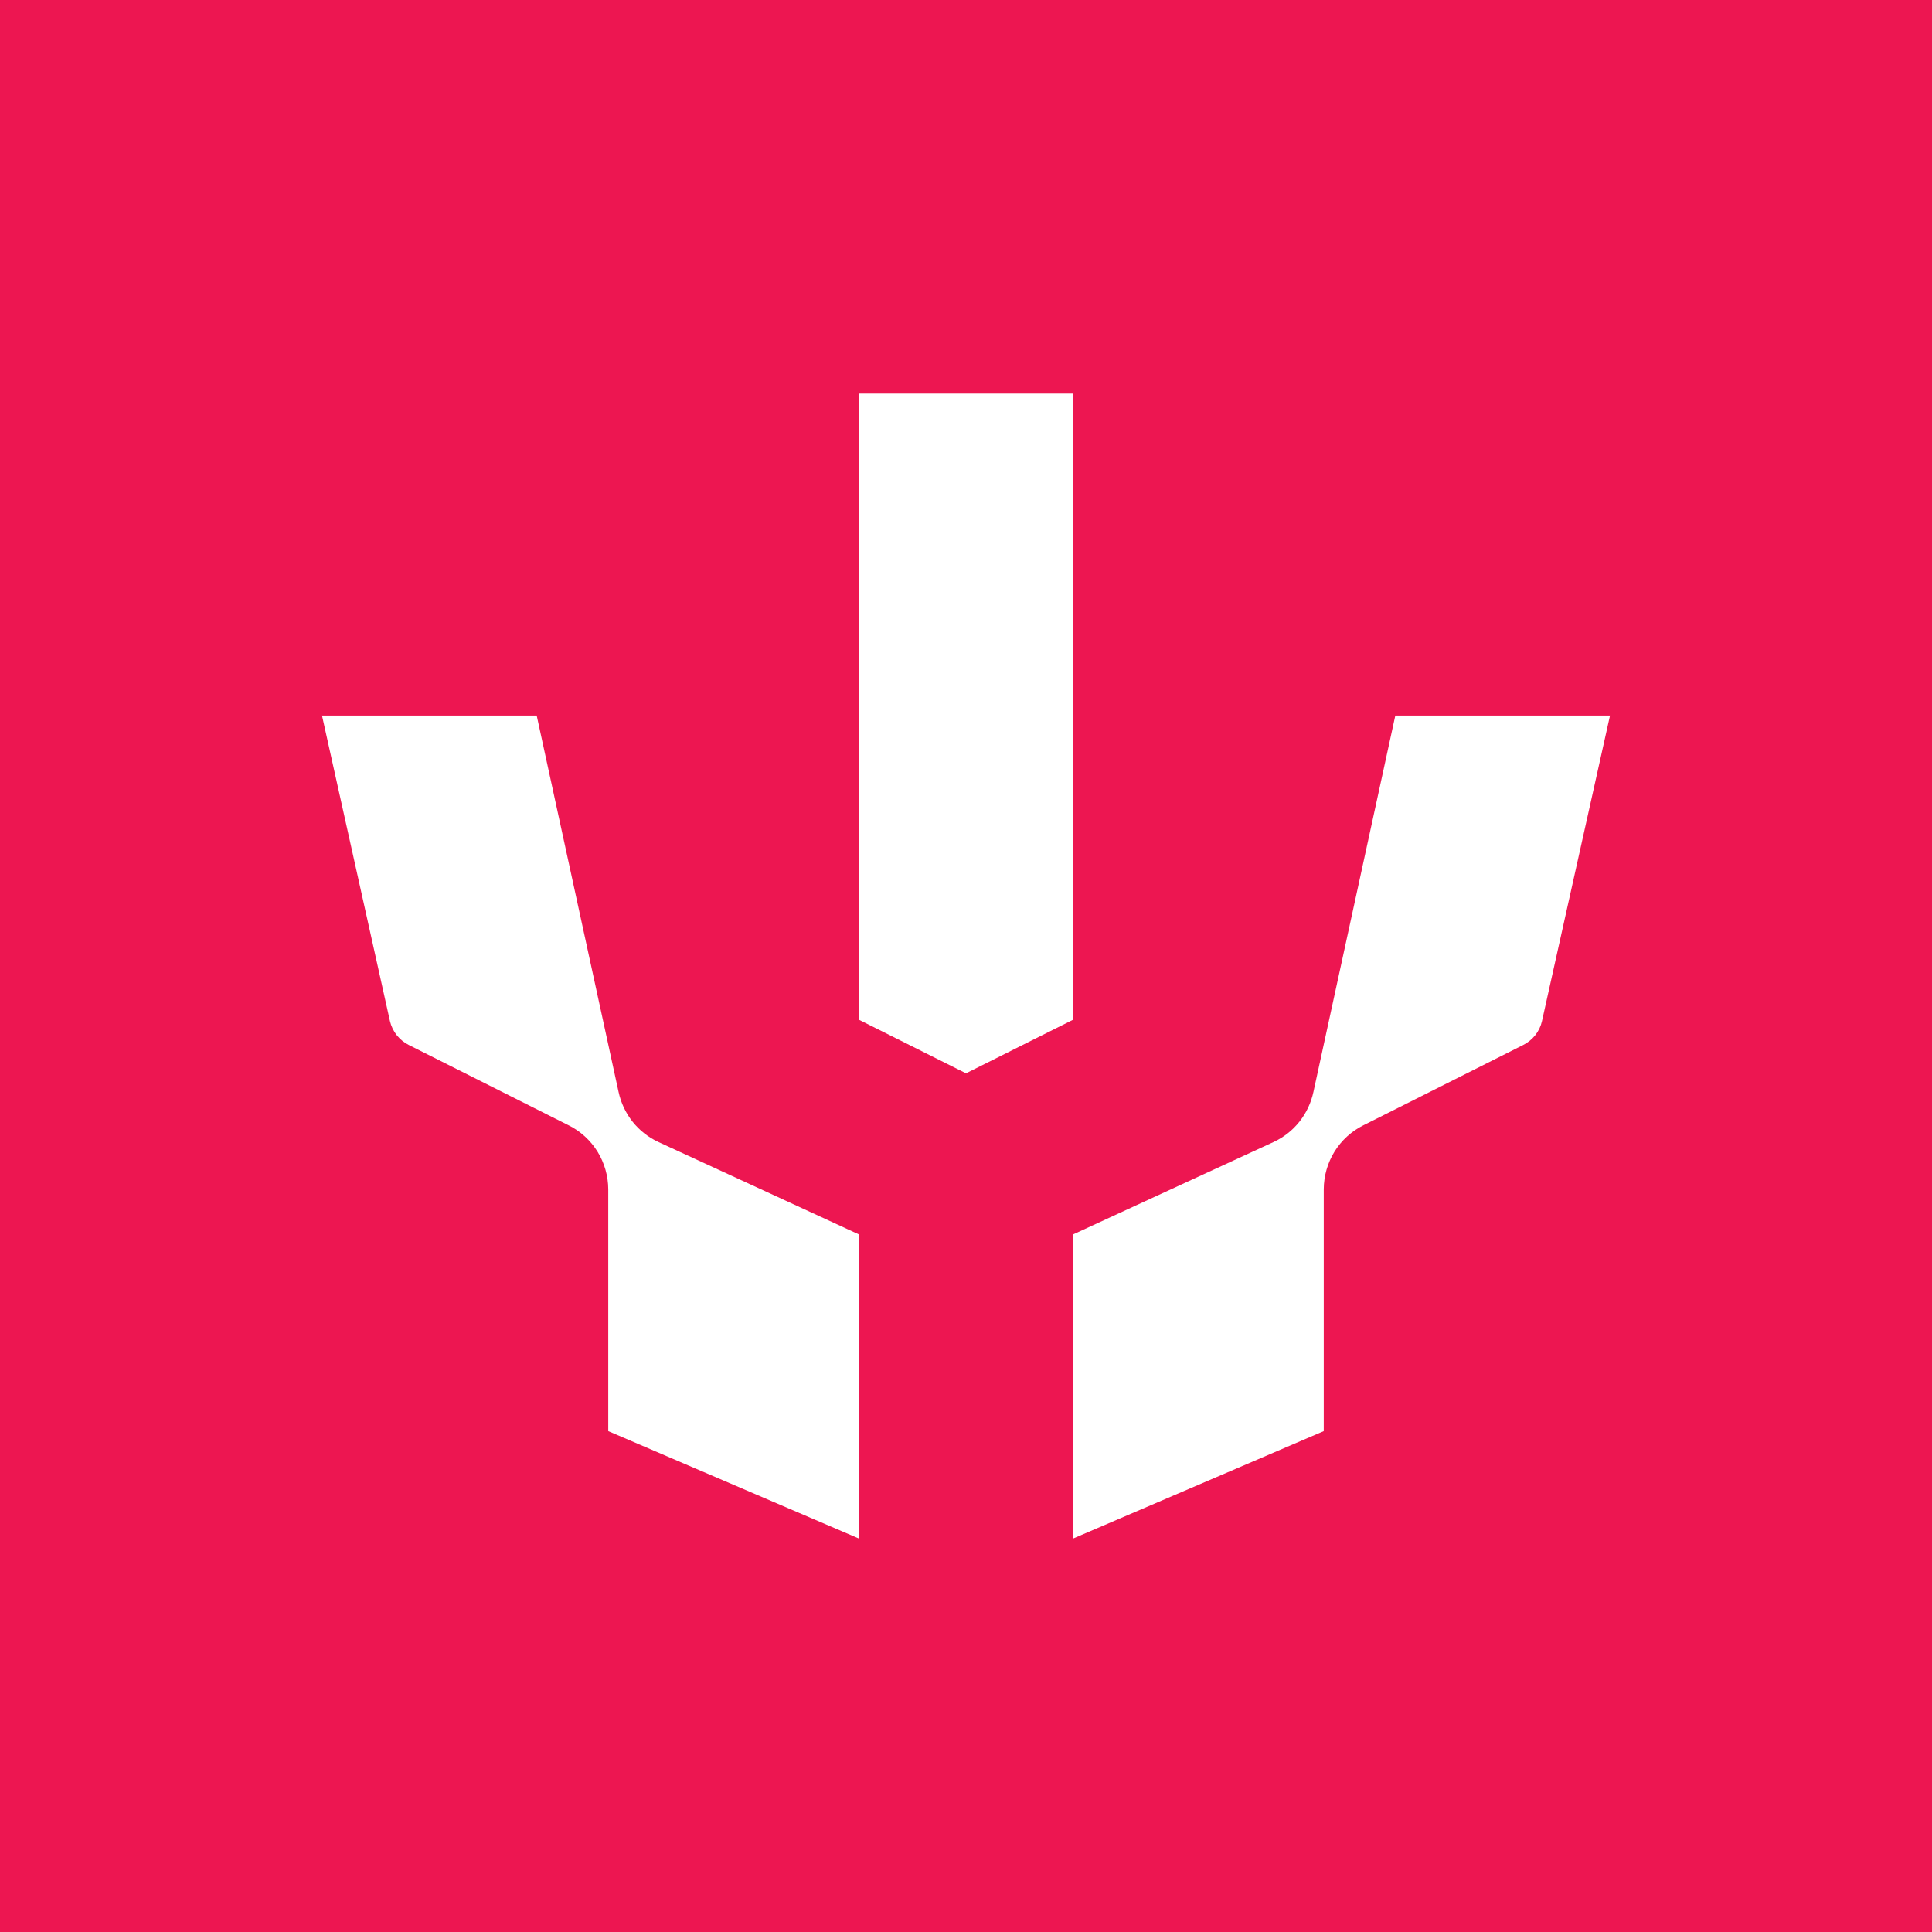 <svg width="24" height="24" viewBox="0 0 24 24" fill="none" xmlns="http://www.w3.org/2000/svg">
<rect x="0" y="0" width="24" height="24" fill="#333333" stroke="none"/>
<g clip-path="url(#clip0_328_40577)">
<path d="M24 0H0V24H24V0Z" fill="#ED1651"/>
<path d="M13.333 4.889H10.667V12.666L12 13.333L13.333 12.666V4.889ZM6.667 8.889H4L4.844 12.684C4.859 12.748 4.888 12.808 4.929 12.86C4.97 12.911 5.021 12.953 5.08 12.982L7.062 13.978C7.21 14.051 7.335 14.165 7.422 14.305C7.509 14.446 7.555 14.608 7.556 14.773V17.778L10.667 19.111V15.333L8.178 14.186C8.053 14.128 7.943 14.041 7.858 13.934C7.772 13.825 7.713 13.699 7.684 13.564L6.667 8.889ZM13.333 19.111V15.333L15.822 14.186C15.947 14.128 16.057 14.041 16.142 13.934C16.228 13.825 16.287 13.699 16.316 13.564L17.333 8.889H20L19.155 12.684C19.141 12.748 19.112 12.808 19.071 12.86C19.03 12.911 18.979 12.953 18.92 12.982L16.938 13.978C16.79 14.051 16.665 14.165 16.578 14.305C16.491 14.446 16.445 14.608 16.444 14.773V17.778L13.333 19.111Z" fill="white"/>
</g>
<defs>
<clipPath id="clip0_328_40577">
<rect width="24" height="24" fill="white"/>
</clipPath>
</defs>
</svg>
